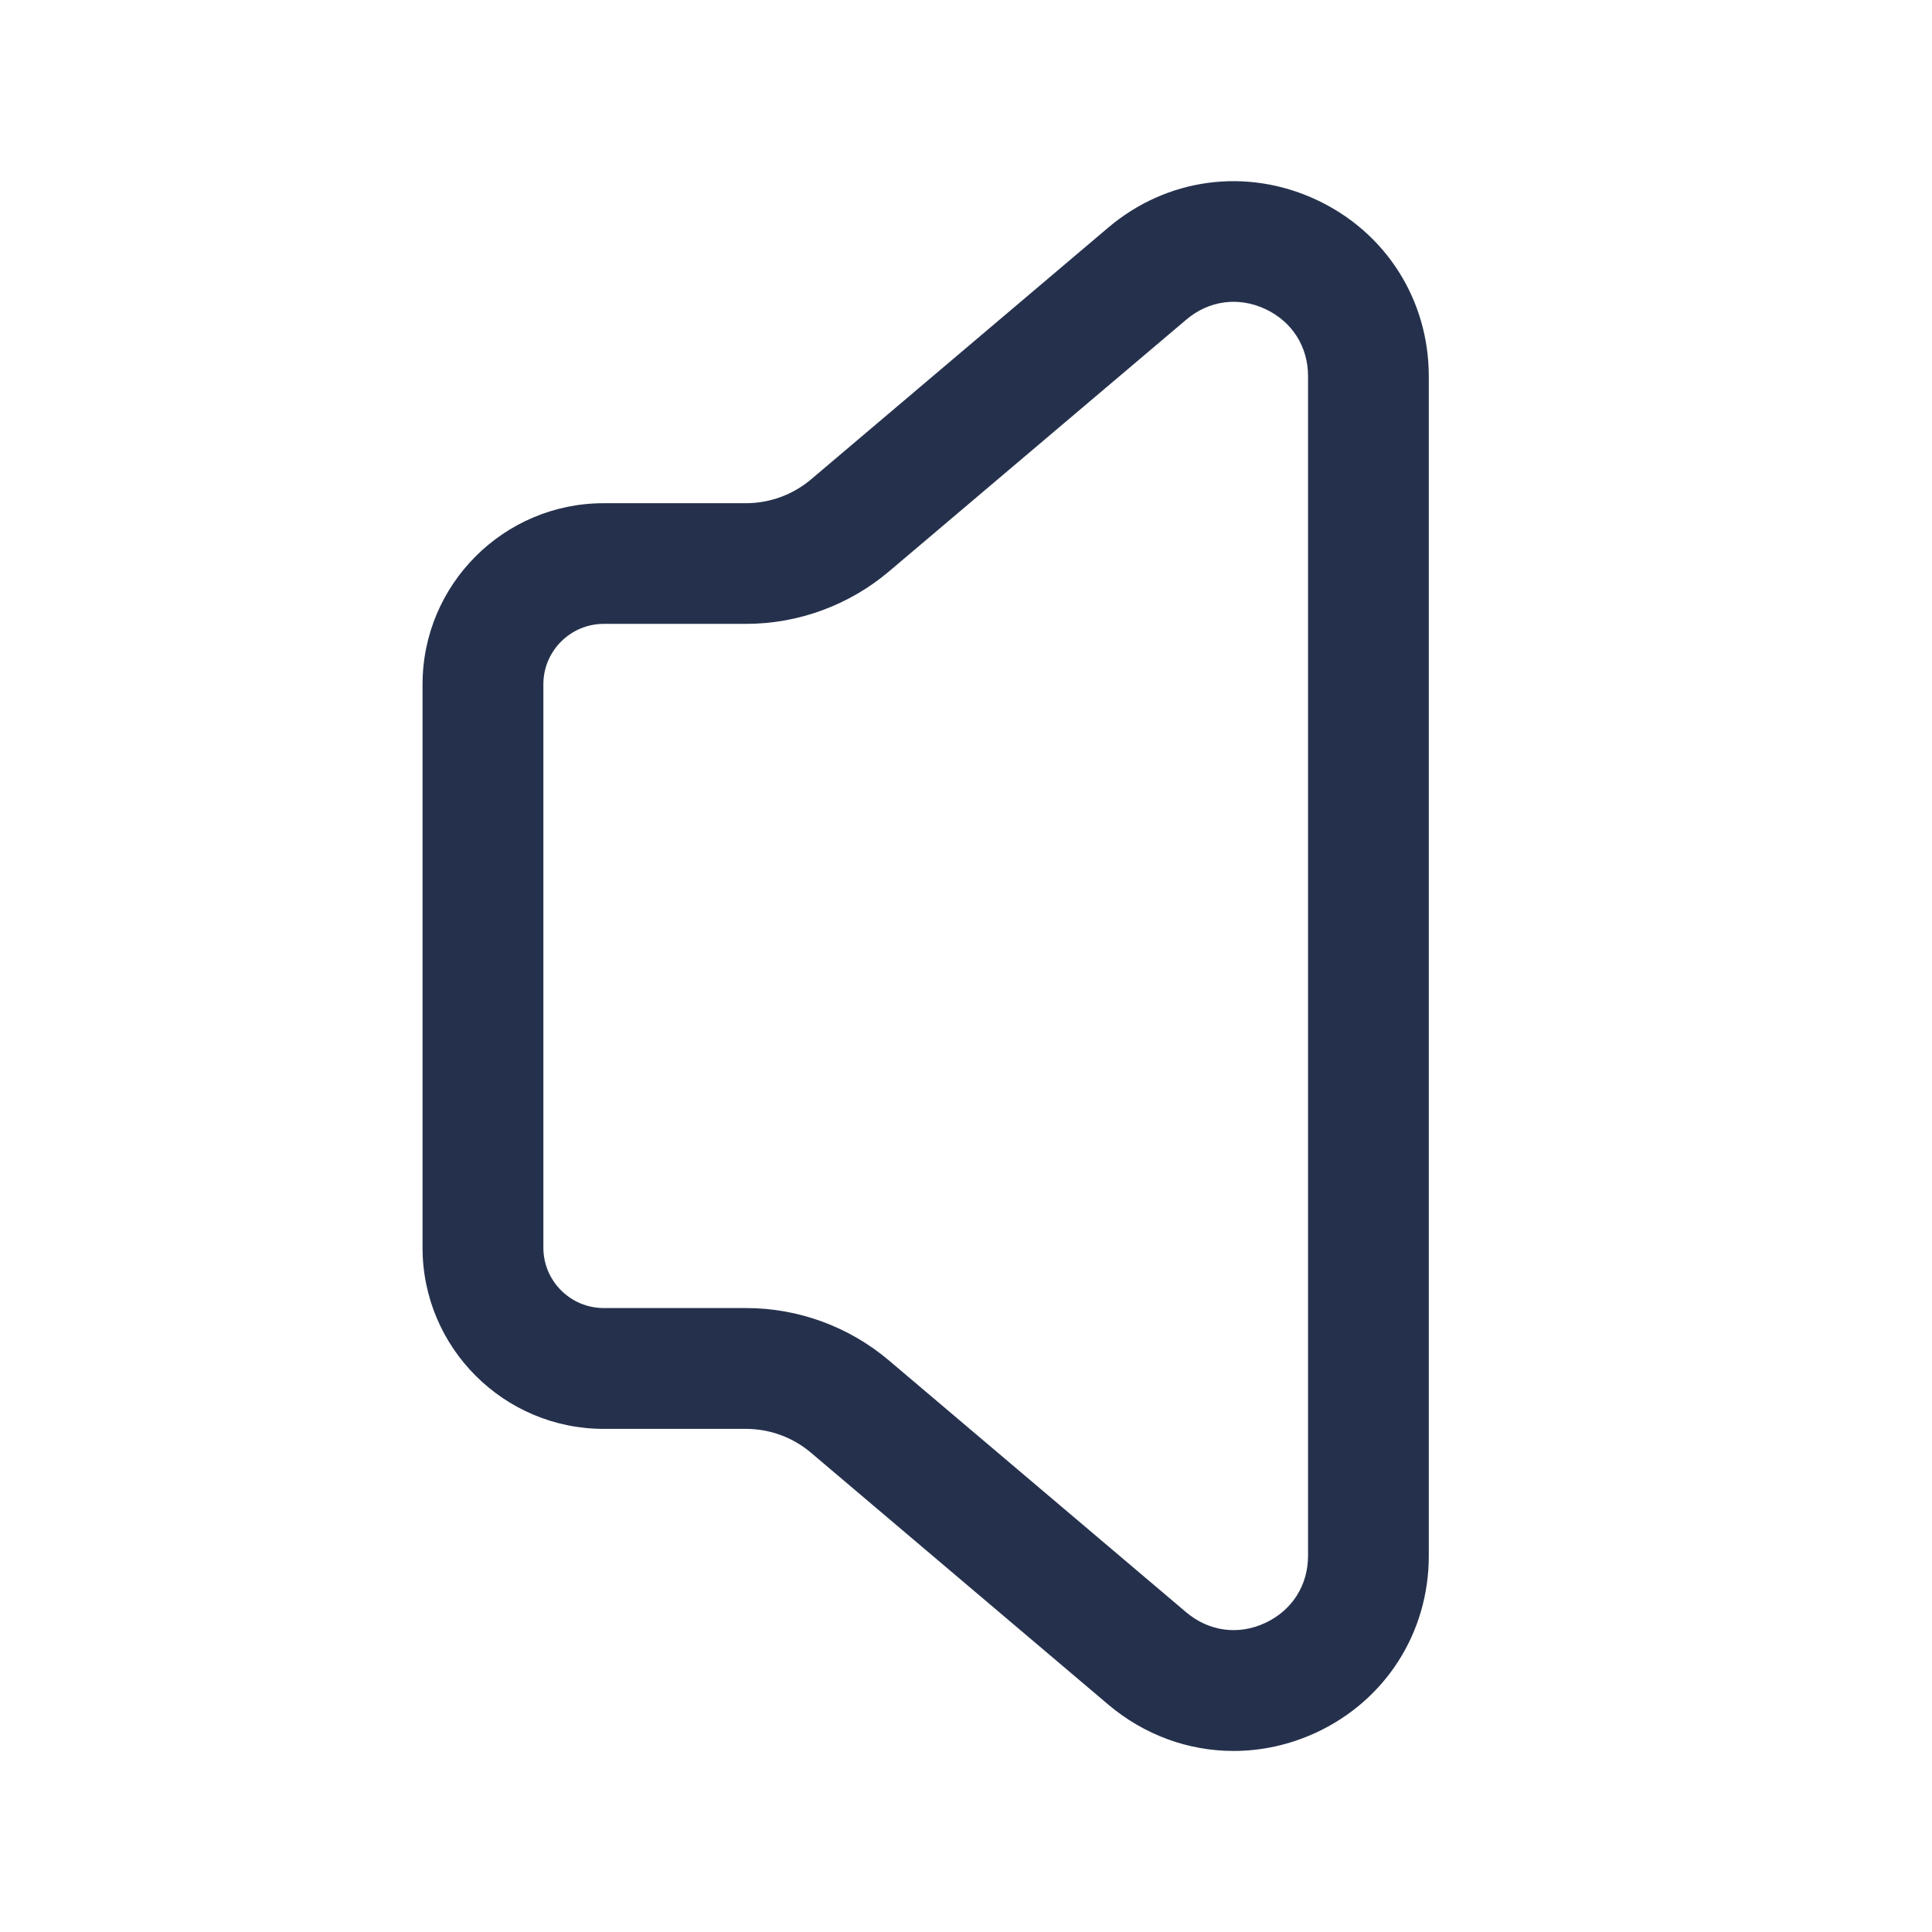 <svg width="24" height="24" viewBox="0 0 24 24" fill="none" xmlns="http://www.w3.org/2000/svg">
<path d="M15.323 21.751C14.764 21.751 14.215 21.554 13.765 21.173L10.074 18.046C9.849 17.855 9.562 17.75 9.266 17.75H7.499C6.259 17.75 5.249 16.741 5.249 15.5V8.501C5.249 7.26 6.259 6.251 7.499 6.251H9.266C9.562 6.251 9.849 6.146 10.075 5.955L13.766 2.828C14.494 2.211 15.482 2.078 16.347 2.479C17.212 2.88 17.749 3.721 17.749 4.675V19.328C17.749 20.282 17.212 21.123 16.347 21.524C16.018 21.676 15.669 21.751 15.323 21.751ZM7.5 7.75C7.087 7.75 6.75 8.086 6.75 8.5V15.499C6.75 15.913 7.087 16.249 7.5 16.249H9.267C9.917 16.249 10.548 16.48 11.044 16.901L14.735 20.028C15.015 20.265 15.382 20.317 15.716 20.161C16.05 20.006 16.249 19.694 16.249 19.326V4.673C16.249 4.305 16.05 3.993 15.716 3.838C15.383 3.683 15.015 3.733 14.736 3.971L11.044 7.098C10.548 7.518 9.917 7.75 9.267 7.75H7.5Z" fill="#25314C"/>
</svg>

